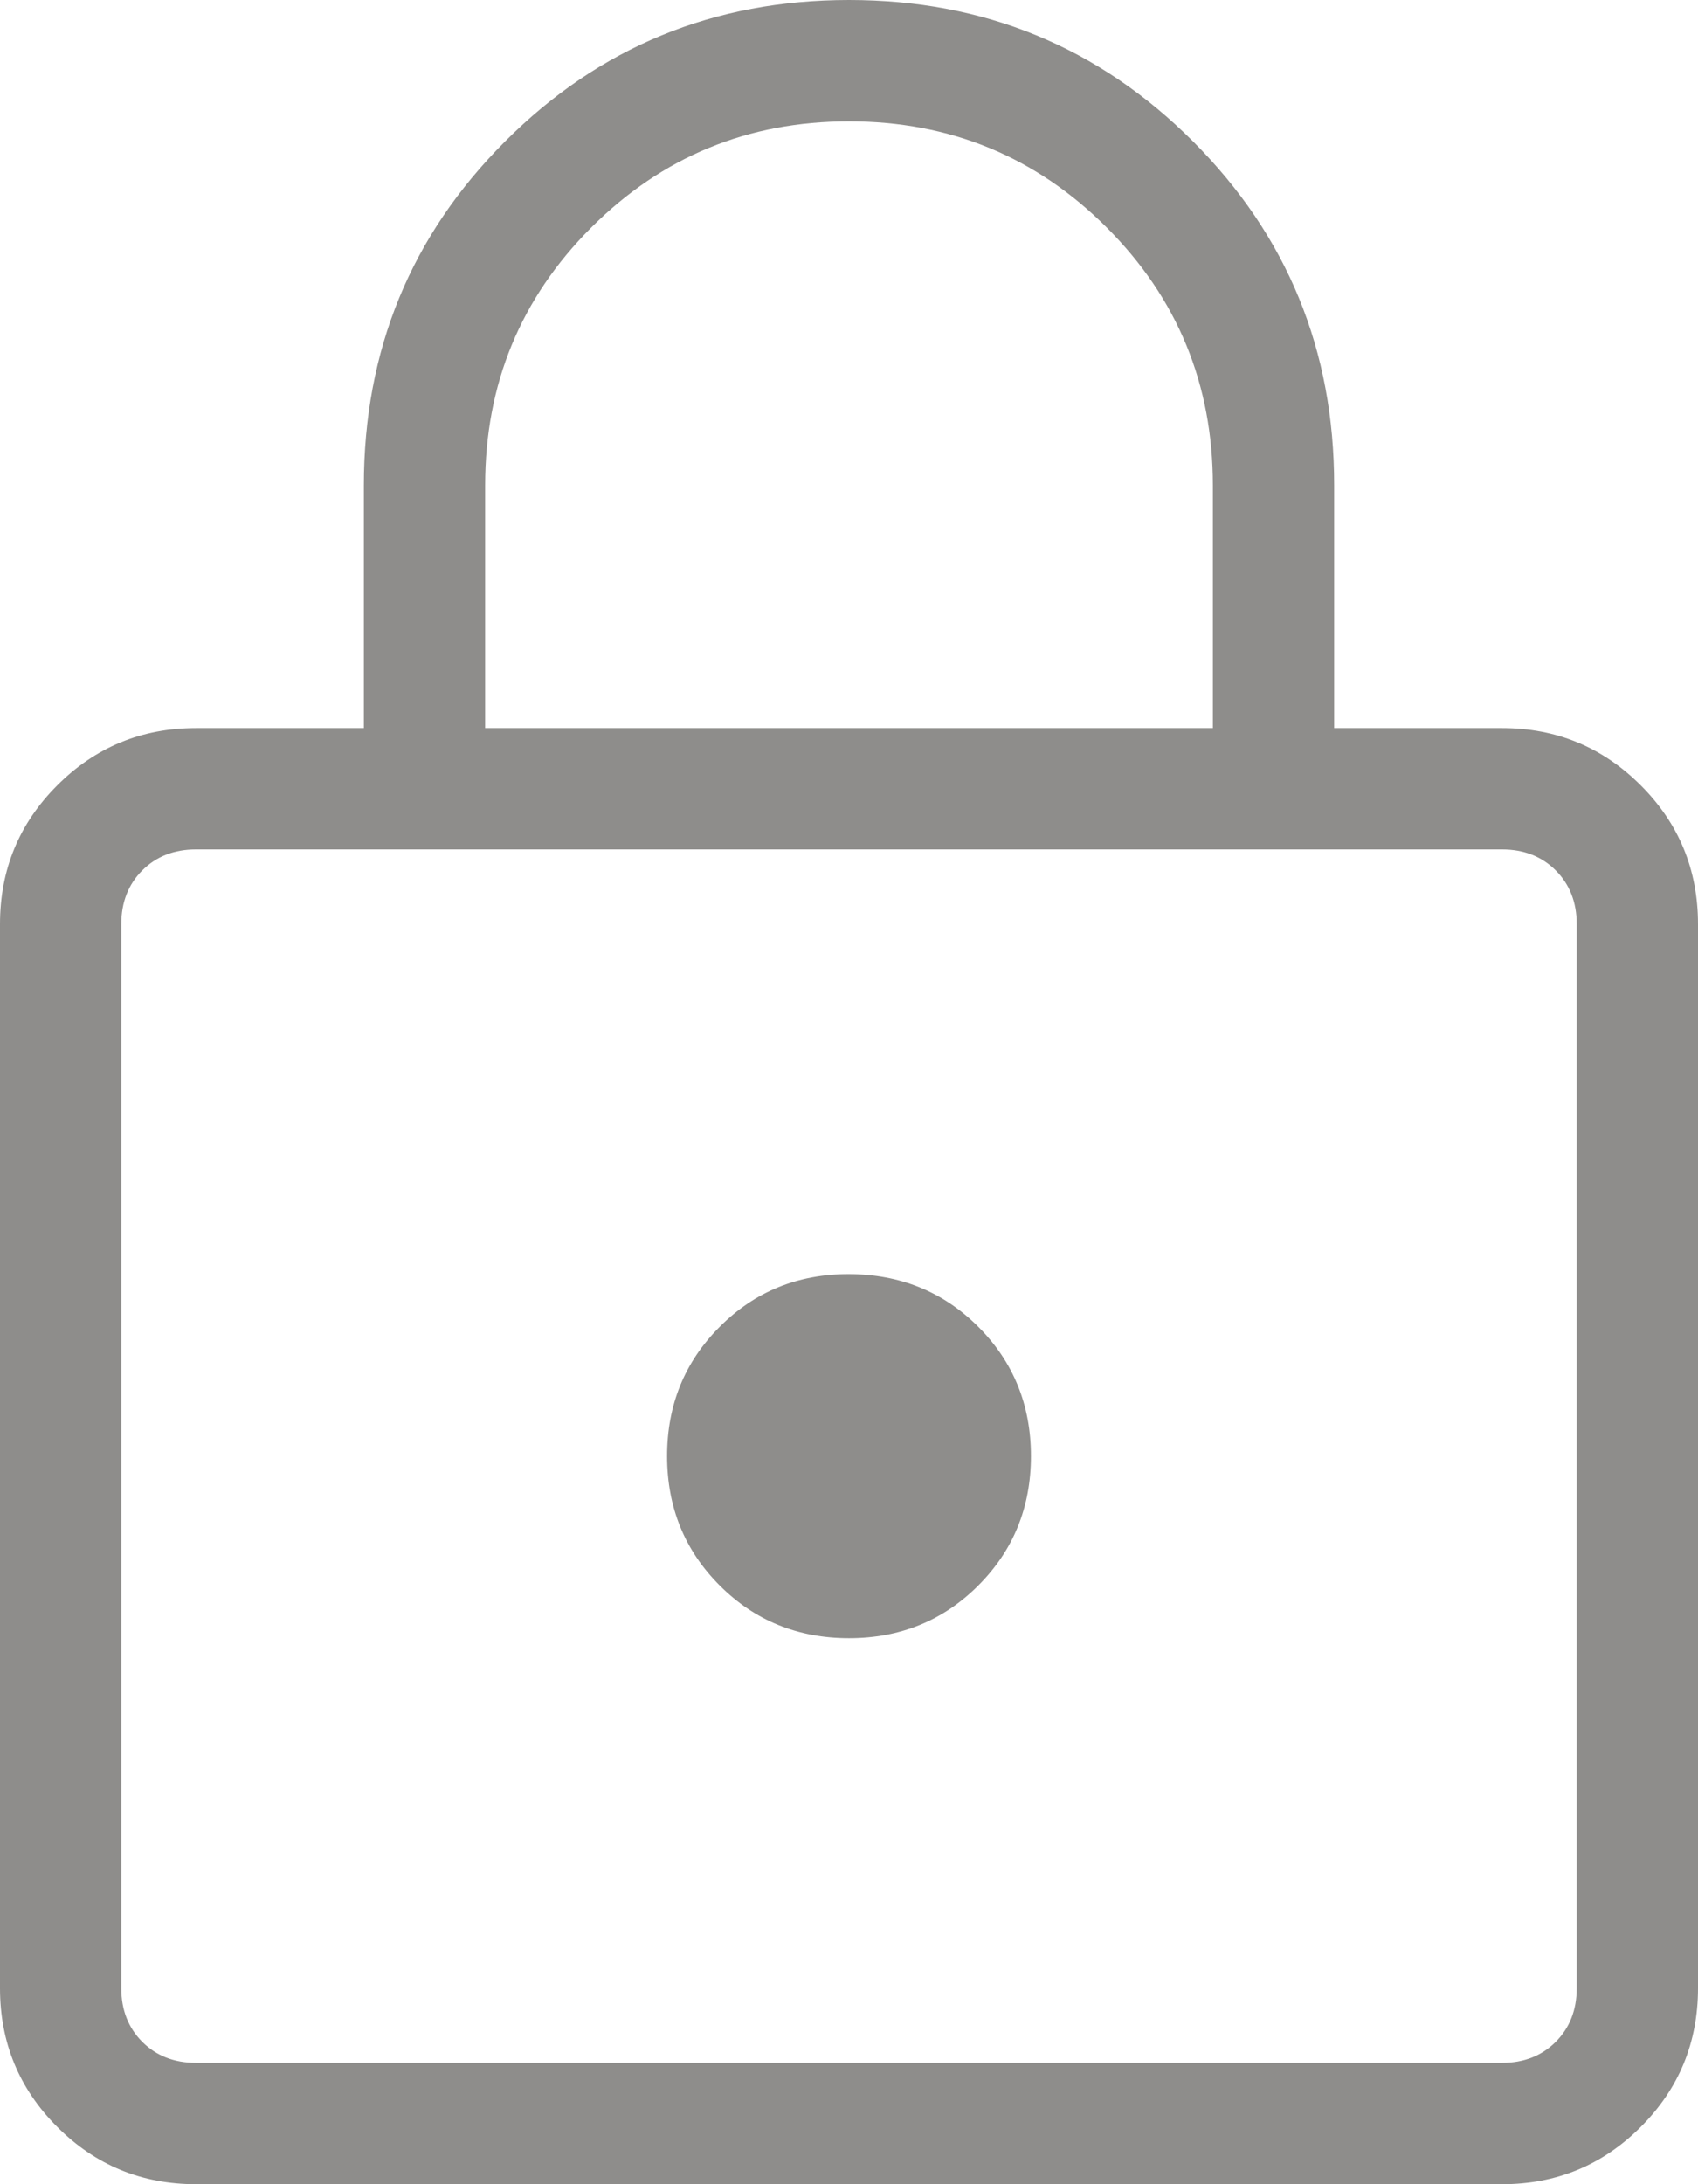 <svg width="100%" height="100%" viewBox="0 0 14 18" fill="none" xmlns="http://www.w3.org/2000/svg">
<path d="M1.616 18C1.168 18 0.787 17.843 0.472 17.528C0.157 17.213 0 16.832 0 16.385V7.615C0 7.168 0.157 6.787 0.472 6.472C0.787 6.157 1.168 6 1.616 6H3V4C3 2.886 3.388 1.941 4.165 1.165C4.941 0.388 5.886 0 7 0C8.114 0 9.059 0.388 9.836 1.165C10.613 1.942 11.001 2.887 11 4V6H12.385C12.832 6 13.213 6.157 13.528 6.472C13.843 6.787 14 7.168 14 7.616V16.385C14 16.832 13.843 17.213 13.528 17.528C13.213 17.843 12.832 18 12.385 18H1.616ZM1.616 17H12.385C12.564 17 12.712 16.942 12.827 16.827C12.942 16.712 13 16.564 13 16.385V7.615C13 7.436 12.942 7.288 12.827 7.173C12.712 7.058 12.564 7 12.385 7H1.615C1.436 7 1.288 7.058 1.173 7.173C1.058 7.288 1 7.436 1 7.616V16.385C1 16.564 1.058 16.712 1.173 16.827C1.288 16.942 1.436 17 1.616 17ZM7 13.5C7.422 13.5 7.777 13.355 8.066 13.066C8.355 12.777 8.5 12.422 8.5 12C8.5 11.578 8.355 11.223 8.066 10.934C7.777 10.645 7.421 10.501 7 10.5C6.579 10.499 6.223 10.644 5.934 10.934C5.645 11.223 5.5 11.578 5.5 12C5.5 12.422 5.645 12.777 5.934 13.066C6.223 13.355 6.578 13.5 7 13.5ZM4 6H10V4C10 3.167 9.708 2.458 9.125 1.875C8.542 1.292 7.833 1 7 1C6.167 1 5.458 1.292 4.875 1.875C4.292 2.458 4 3.167 4 4V6Z" fill="#8E8D8B"/>
</svg>

